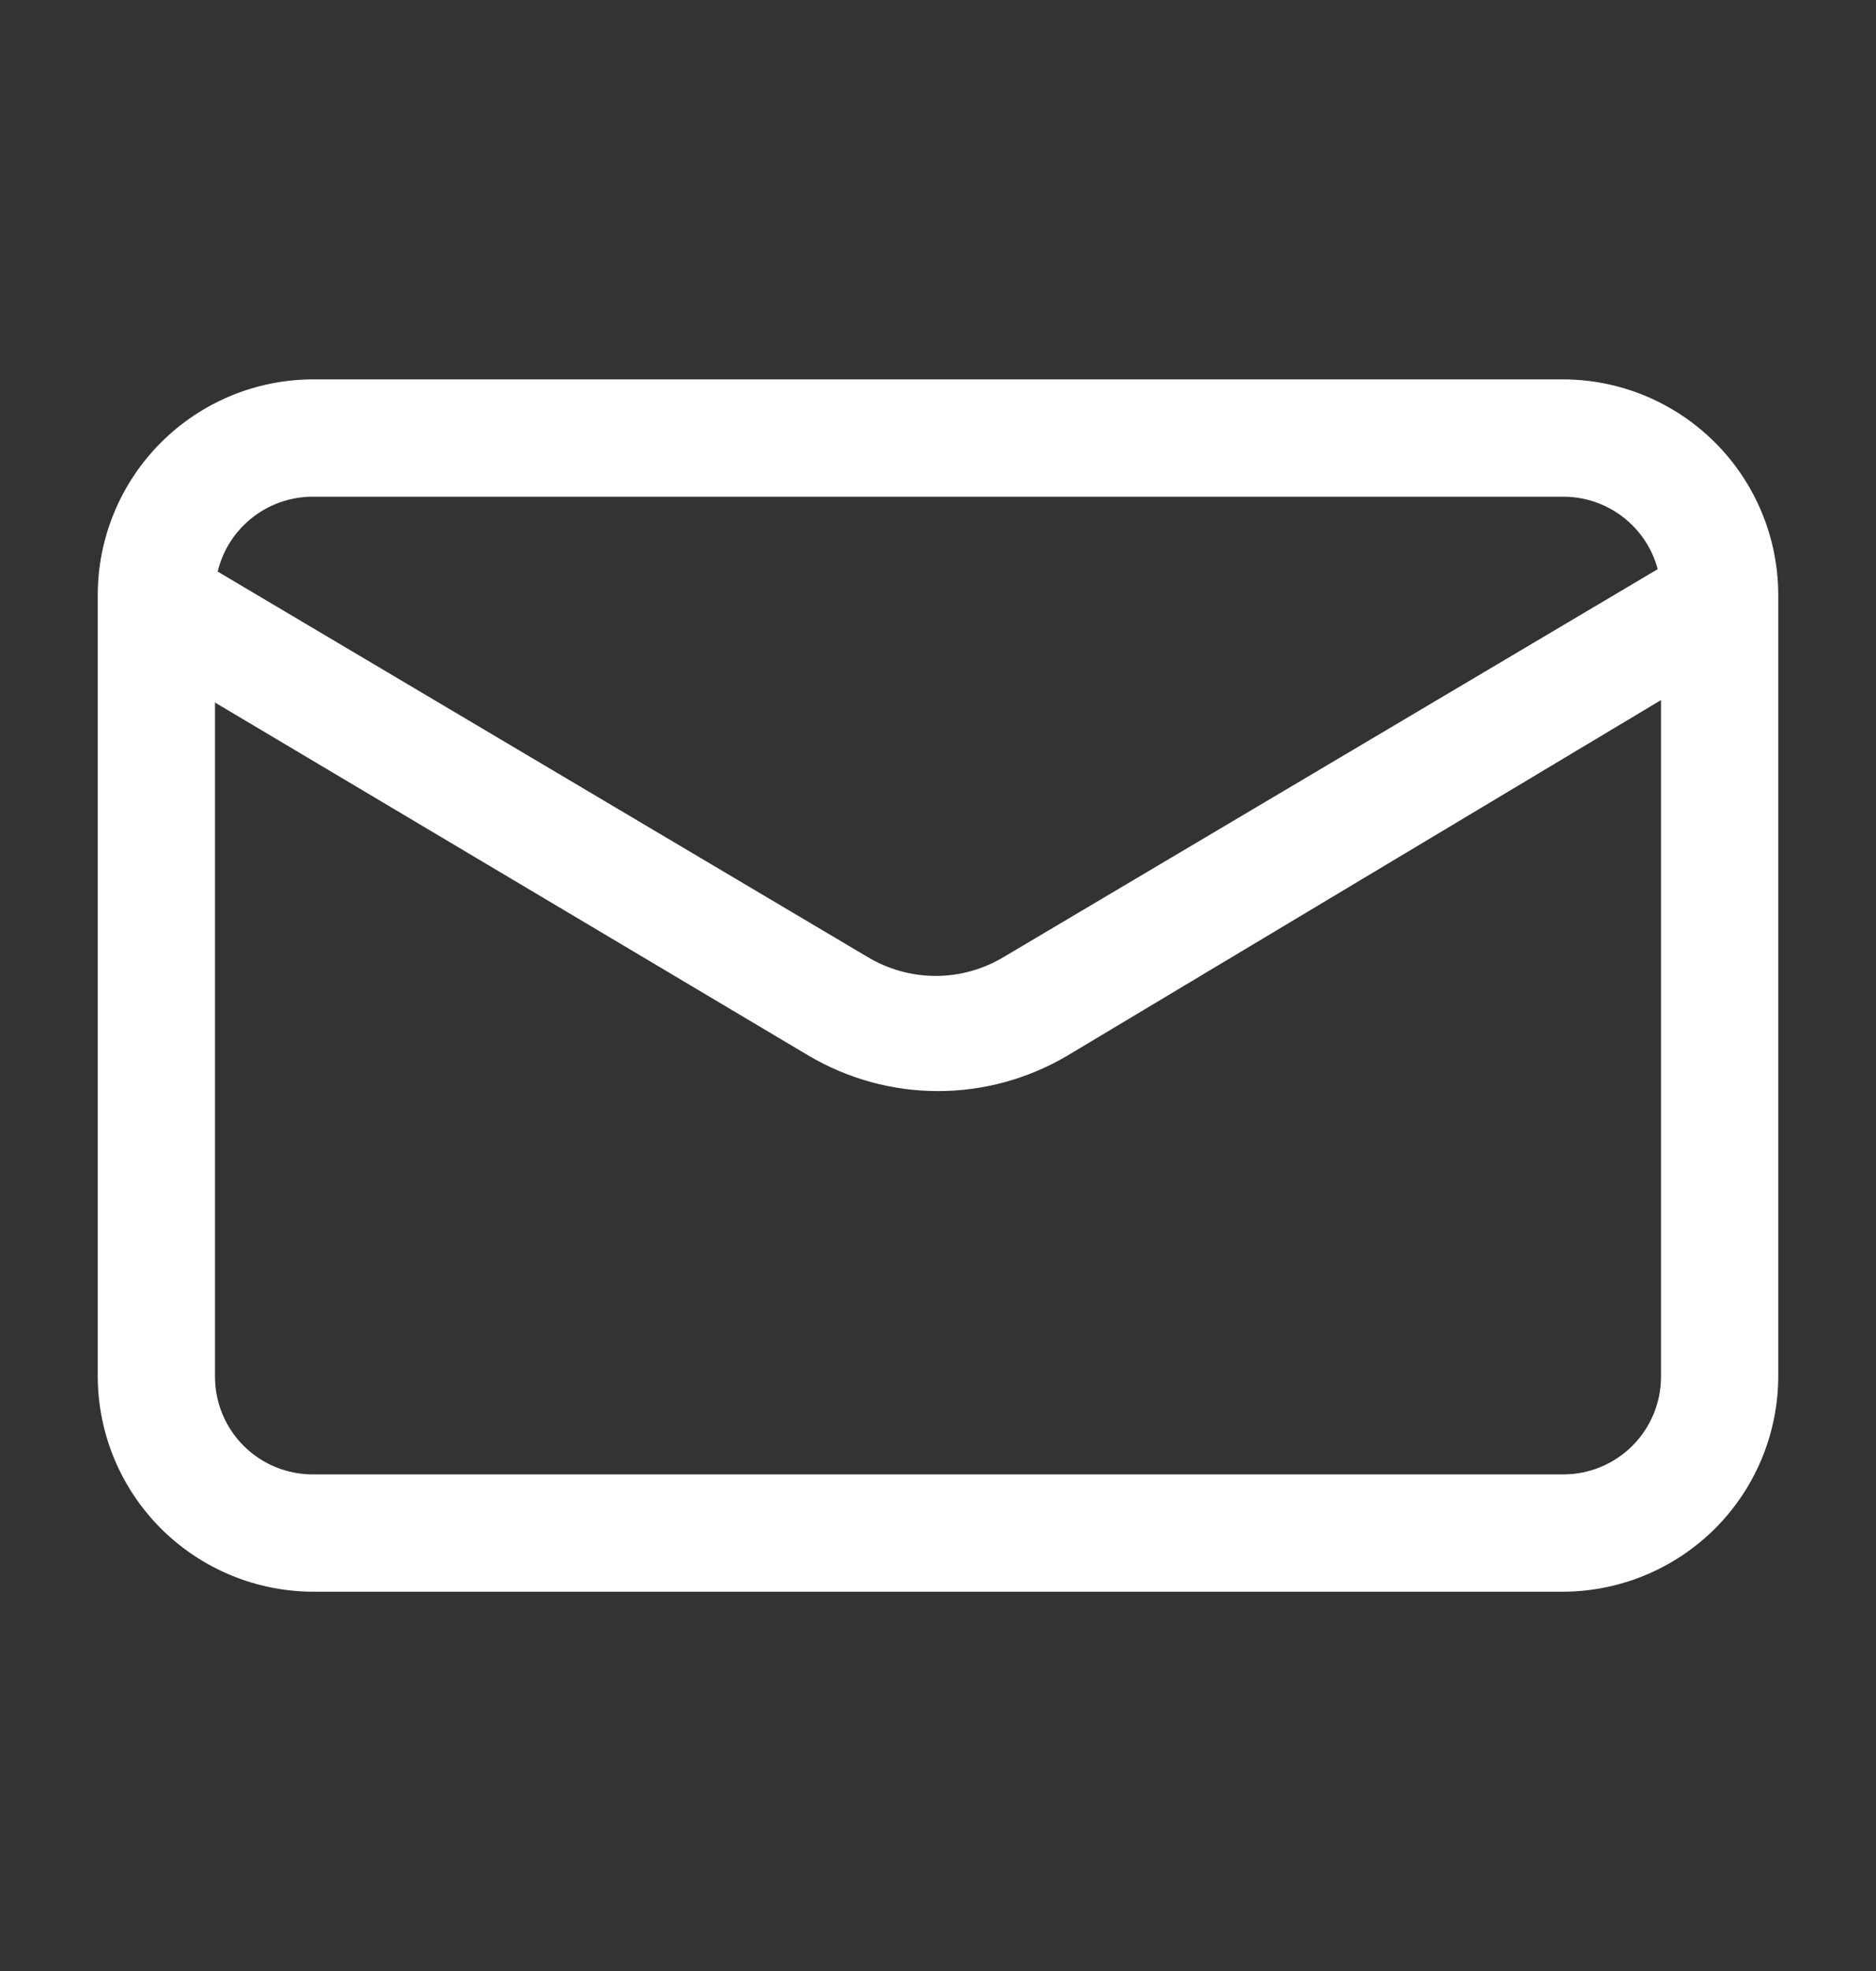 <svg width="20" height="21" viewBox="0 0 20 21" fill="none" xmlns="http://www.w3.org/2000/svg">
<rect x="0" y="0" width="20" height="21" fill="#333333" stroke="none"/>
<path d="M16.667 16.959H3.333C2.726 16.956 2.145 16.714 1.715 16.285C1.286 15.856 1.044 15.274 1.042 14.667V6.334C1.044 5.727 1.286 5.145 1.715 4.716C2.145 4.286 2.726 4.044 3.333 4.042H16.667C17.274 4.044 17.855 4.286 18.285 4.716C18.714 5.145 18.956 5.727 18.958 6.334V14.667C18.956 15.274 18.714 15.856 18.285 16.285C17.855 16.714 17.274 16.956 16.667 16.959ZM3.333 5.292C3.057 5.292 2.792 5.402 2.597 5.597C2.401 5.792 2.292 6.057 2.292 6.334V14.667C2.292 14.943 2.401 15.208 2.597 15.404C2.792 15.599 3.057 15.709 3.333 15.709H16.667C16.943 15.709 17.208 15.599 17.403 15.404C17.599 15.208 17.708 14.943 17.708 14.667V6.334C17.708 6.057 17.599 5.792 17.403 5.597C17.208 5.402 16.943 5.292 16.667 5.292H3.333Z" fill="white"/>
<path d="M10 11.625C9.516 11.625 9.042 11.495 8.625 11.25L1.35 6.925C1.214 6.84 1.115 6.707 1.074 6.553C1.032 6.398 1.05 6.233 1.125 6.092C1.208 5.954 1.342 5.854 1.498 5.814C1.653 5.773 1.819 5.795 1.958 5.875L9.242 10.192C9.463 10.326 9.716 10.398 9.975 10.398C10.234 10.398 10.487 10.326 10.708 10.192L17.992 5.875C18.131 5.795 18.297 5.773 18.452 5.814C18.608 5.854 18.742 5.954 18.825 6.092C18.9 6.233 18.918 6.398 18.876 6.553C18.835 6.707 18.736 6.84 18.6 6.925L11.375 11.25C10.958 11.495 10.484 11.625 10 11.625Z" fill="white"/>
</svg>
